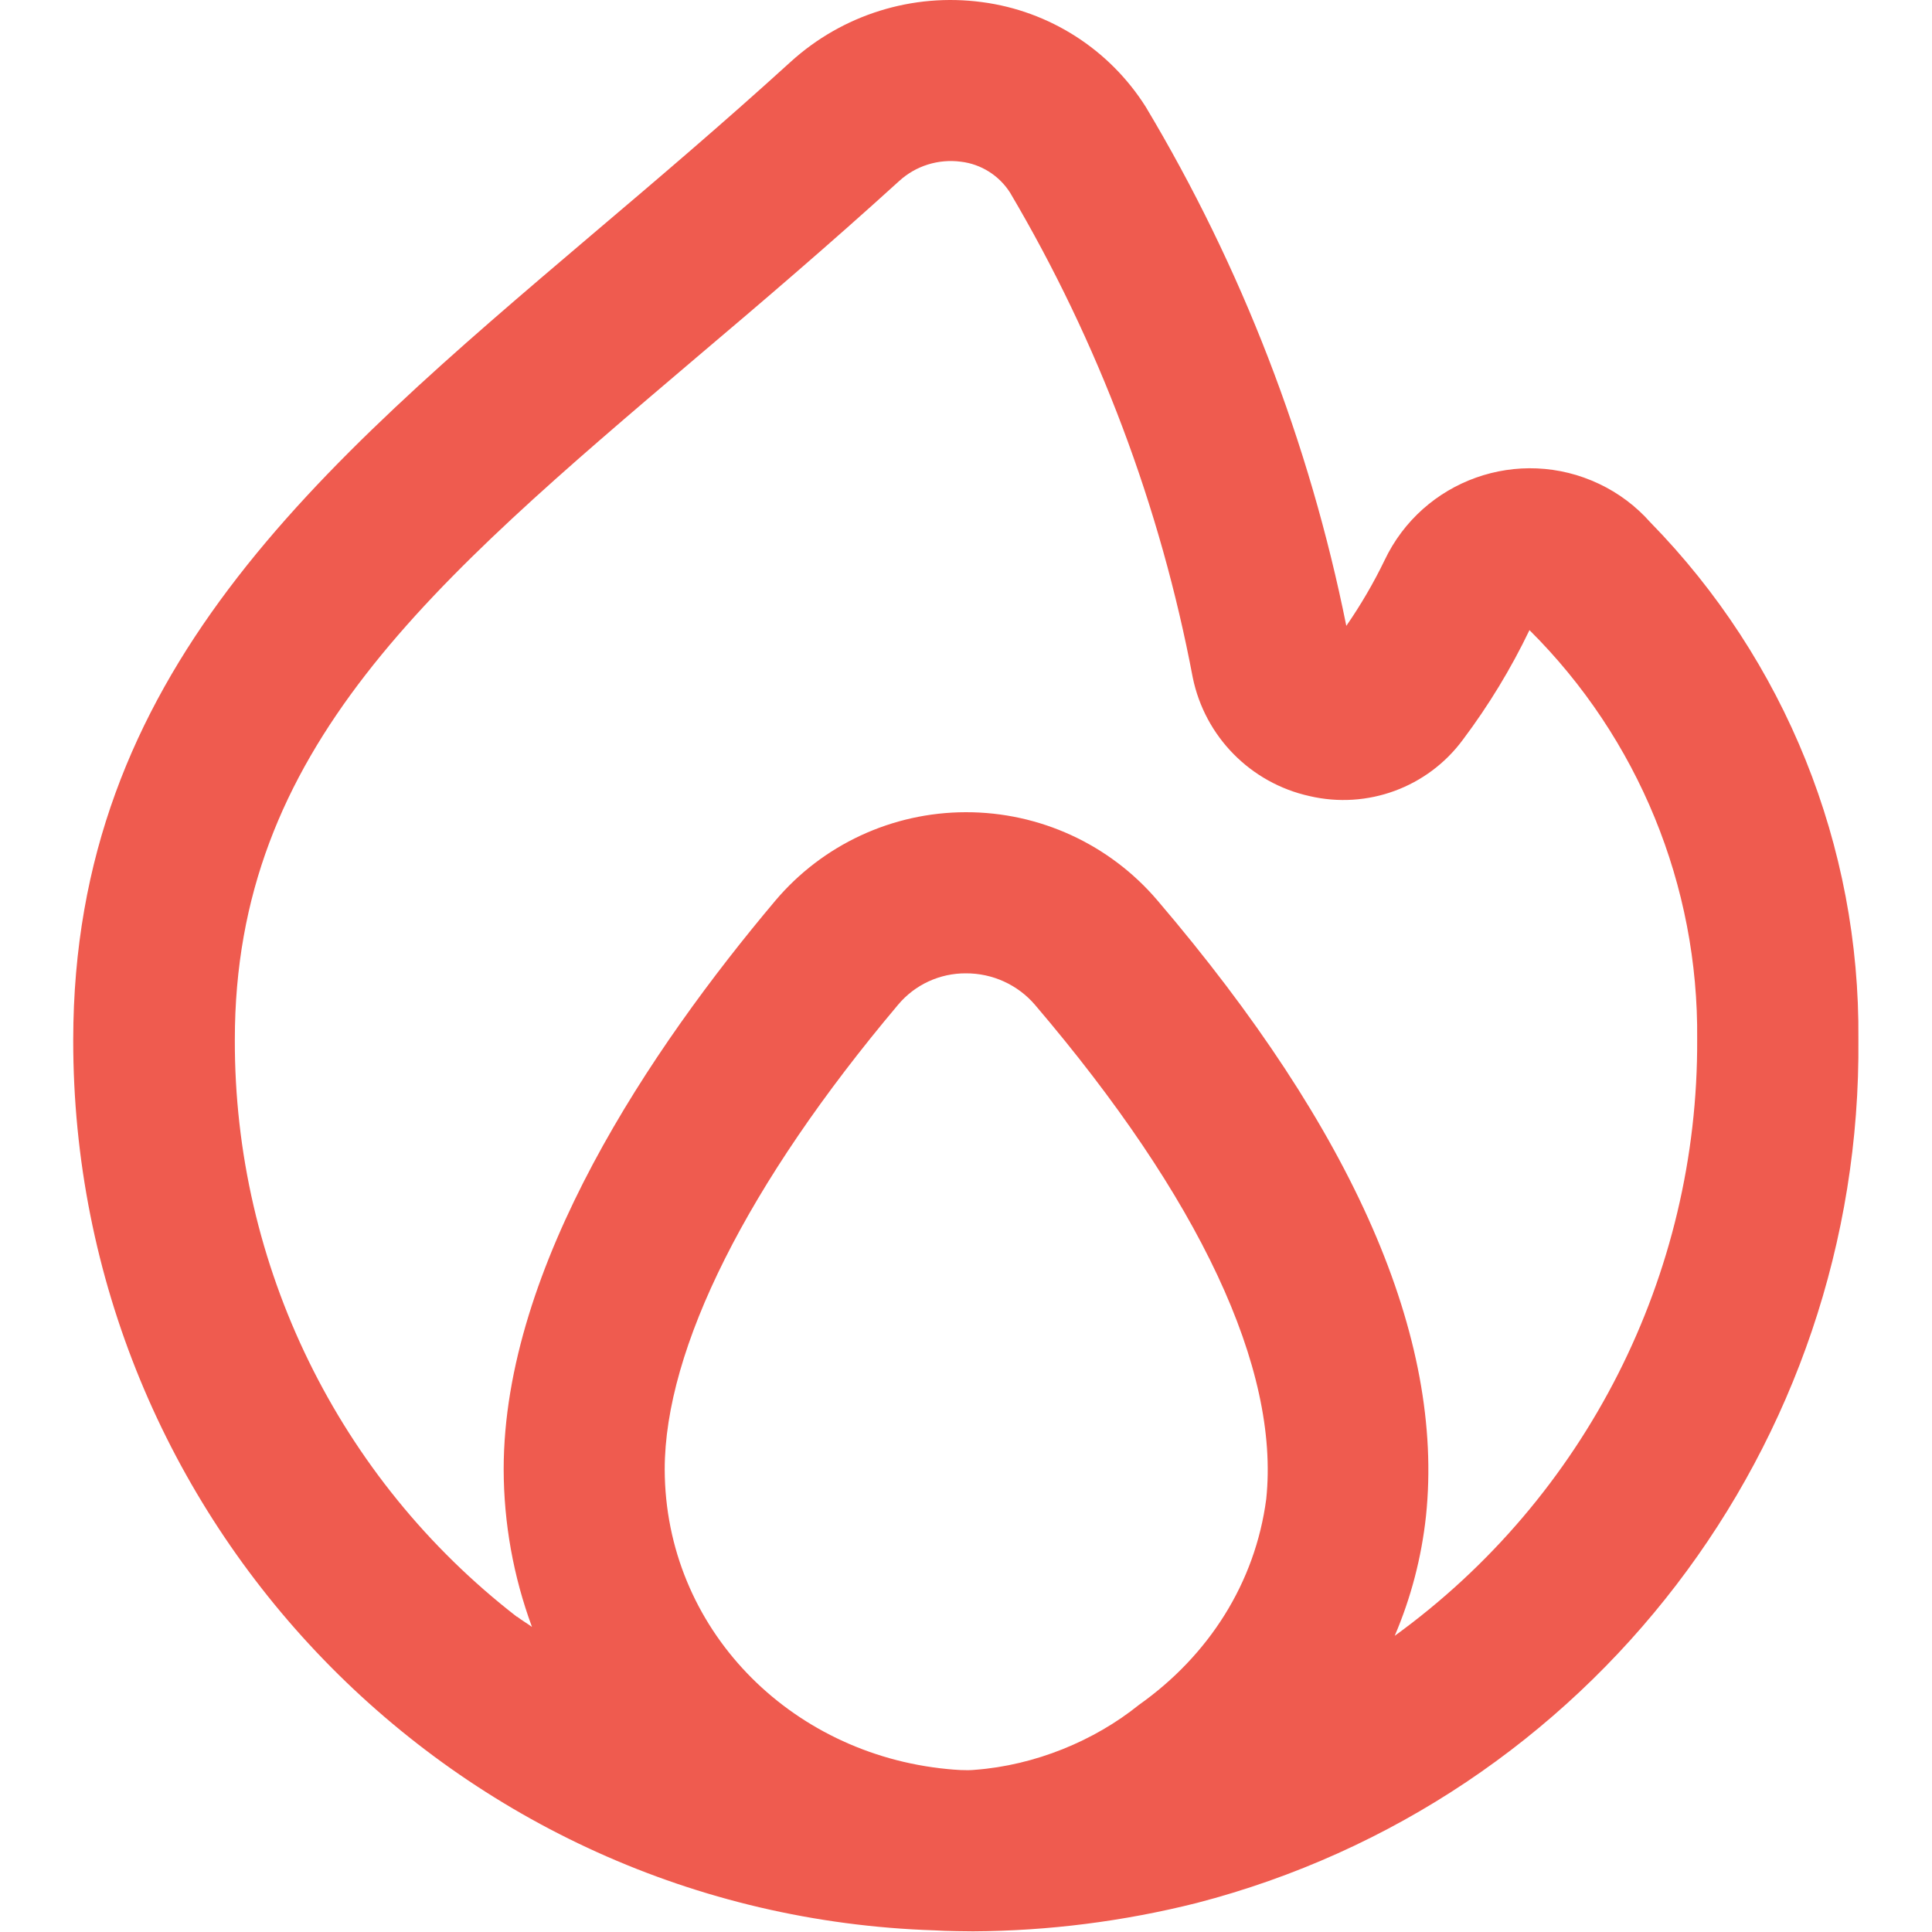 <svg width="20" height="20" viewBox="0 0 20 20" fill="none" xmlns="http://www.w3.org/2000/svg">
<path d="M6.142 2.417C6.798 1.861 7.485 1.277 8.185 0.64C8.722 0.152 9.447 -0.075 10.167 0.022C10.864 0.114 11.484 0.511 11.86 1.105C12.853 2.765 13.556 4.583 13.937 6.479C14.086 6.263 14.219 6.036 14.333 5.8C14.728 4.968 15.722 4.614 16.554 5.009C16.755 5.104 16.935 5.239 17.083 5.406C18.481 6.834 19.256 8.758 19.238 10.757C19.278 14.957 16.453 18.645 12.387 19.7C11.63 19.89 10.853 19.989 10.073 19.993C10.048 19.993 9.783 19.991 9.675 19.983C4.7 19.822 0.752 15.739 0.758 10.762C0.762 6.987 3.255 4.87 6.142 2.417ZM10.094 18.321C10.714 18.274 11.327 18.022 11.79 17.649C12.515 17.136 12.994 16.384 13.108 15.518C13.25 14.167 12.417 12.399 10.714 10.402C10.536 10.194 10.274 10.075 10 10.076C9.729 10.074 9.471 10.193 9.297 10.401C7.737 12.252 6.881 13.961 6.881 15.212C6.886 16.855 8.17 18.155 9.806 18.313C9.878 18.32 10 18.331 10.094 18.321ZM5.353 16.736C5.402 16.774 5.457 16.805 5.507 16.842C5.314 16.319 5.215 15.767 5.214 15.21C5.214 13.104 6.743 10.847 8.025 9.325C8.515 8.744 9.237 8.409 9.997 8.408H10C10.762 8.407 11.486 8.74 11.98 9.319C14.018 11.706 14.953 13.85 14.762 15.692C14.716 16.12 14.607 16.539 14.438 16.934C16.416 15.5 17.582 13.2 17.569 10.757C17.585 9.169 16.959 7.642 15.833 6.523C15.641 6.923 15.41 7.303 15.144 7.657C14.779 8.152 14.154 8.381 13.556 8.241C12.946 8.106 12.472 7.625 12.347 7.012C12.012 5.243 11.372 3.545 10.456 1.994C10.343 1.817 10.157 1.699 9.948 1.674C9.715 1.643 9.48 1.716 9.307 1.875C8.592 2.525 7.89 3.125 7.223 3.689C4.442 6.052 2.431 7.758 2.431 10.762C2.424 13.099 3.503 15.307 5.351 16.737L5.353 16.736Z" fill="#EF5B4F"/>
</svg>
